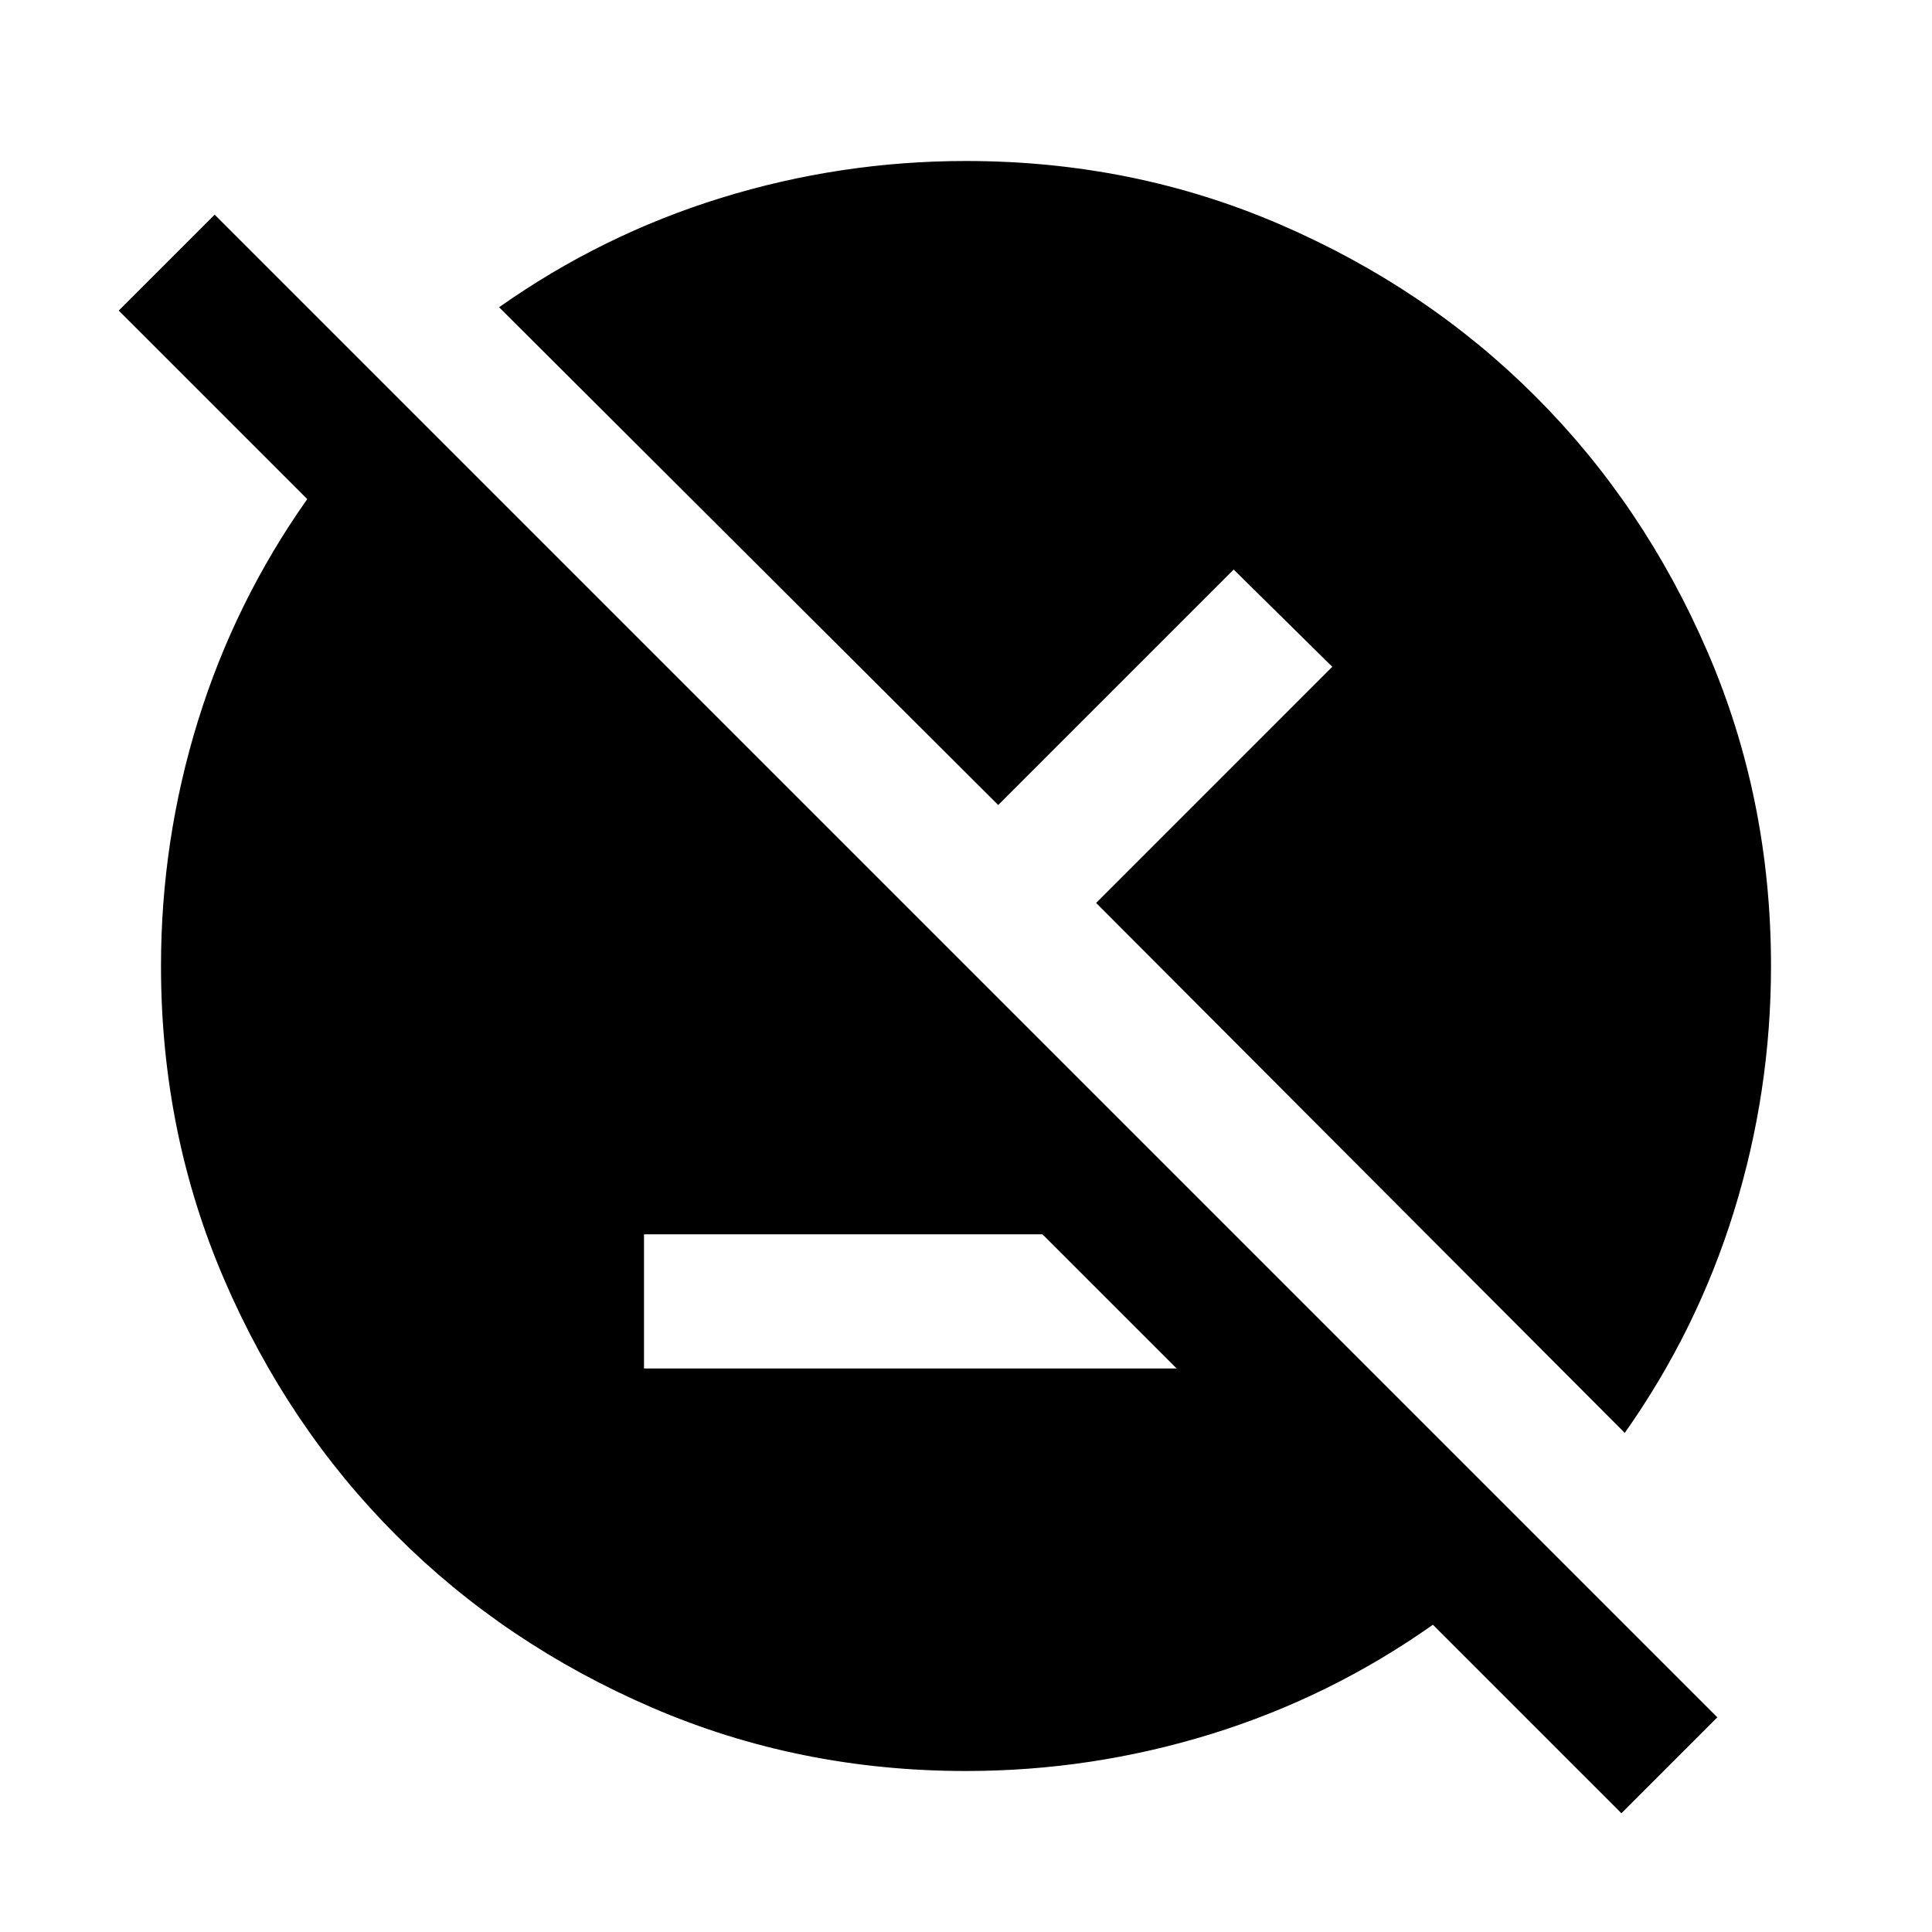 <svg xmlns="http://www.w3.org/2000/svg" height="40" viewBox="0 -960 960 960" width="40"><path d="M805.67-59 712-152.67q-51 36-110.33 54.34Q542.33-80 480-80q-83 0-156-31.5T197-197q-54-54-85.5-127T80-480q0-62.33 18.33-121.67Q116.67-661 152.67-712L59-805.67l47.67-47.66 746.66 746.66L805.67-59ZM320-280h264.67L518-346.67H320V-280Zm487.33 32L544.67-511.33 662-628.67 613-677 496-560 248-807.33q51-36 110.33-54.34Q417.67-880 480-880q83 0 156 31.5T763-763q54 54 85.5 127T880-480q0 62.33-18.33 121.67Q843.33-299 807.33-248Z"/></svg>